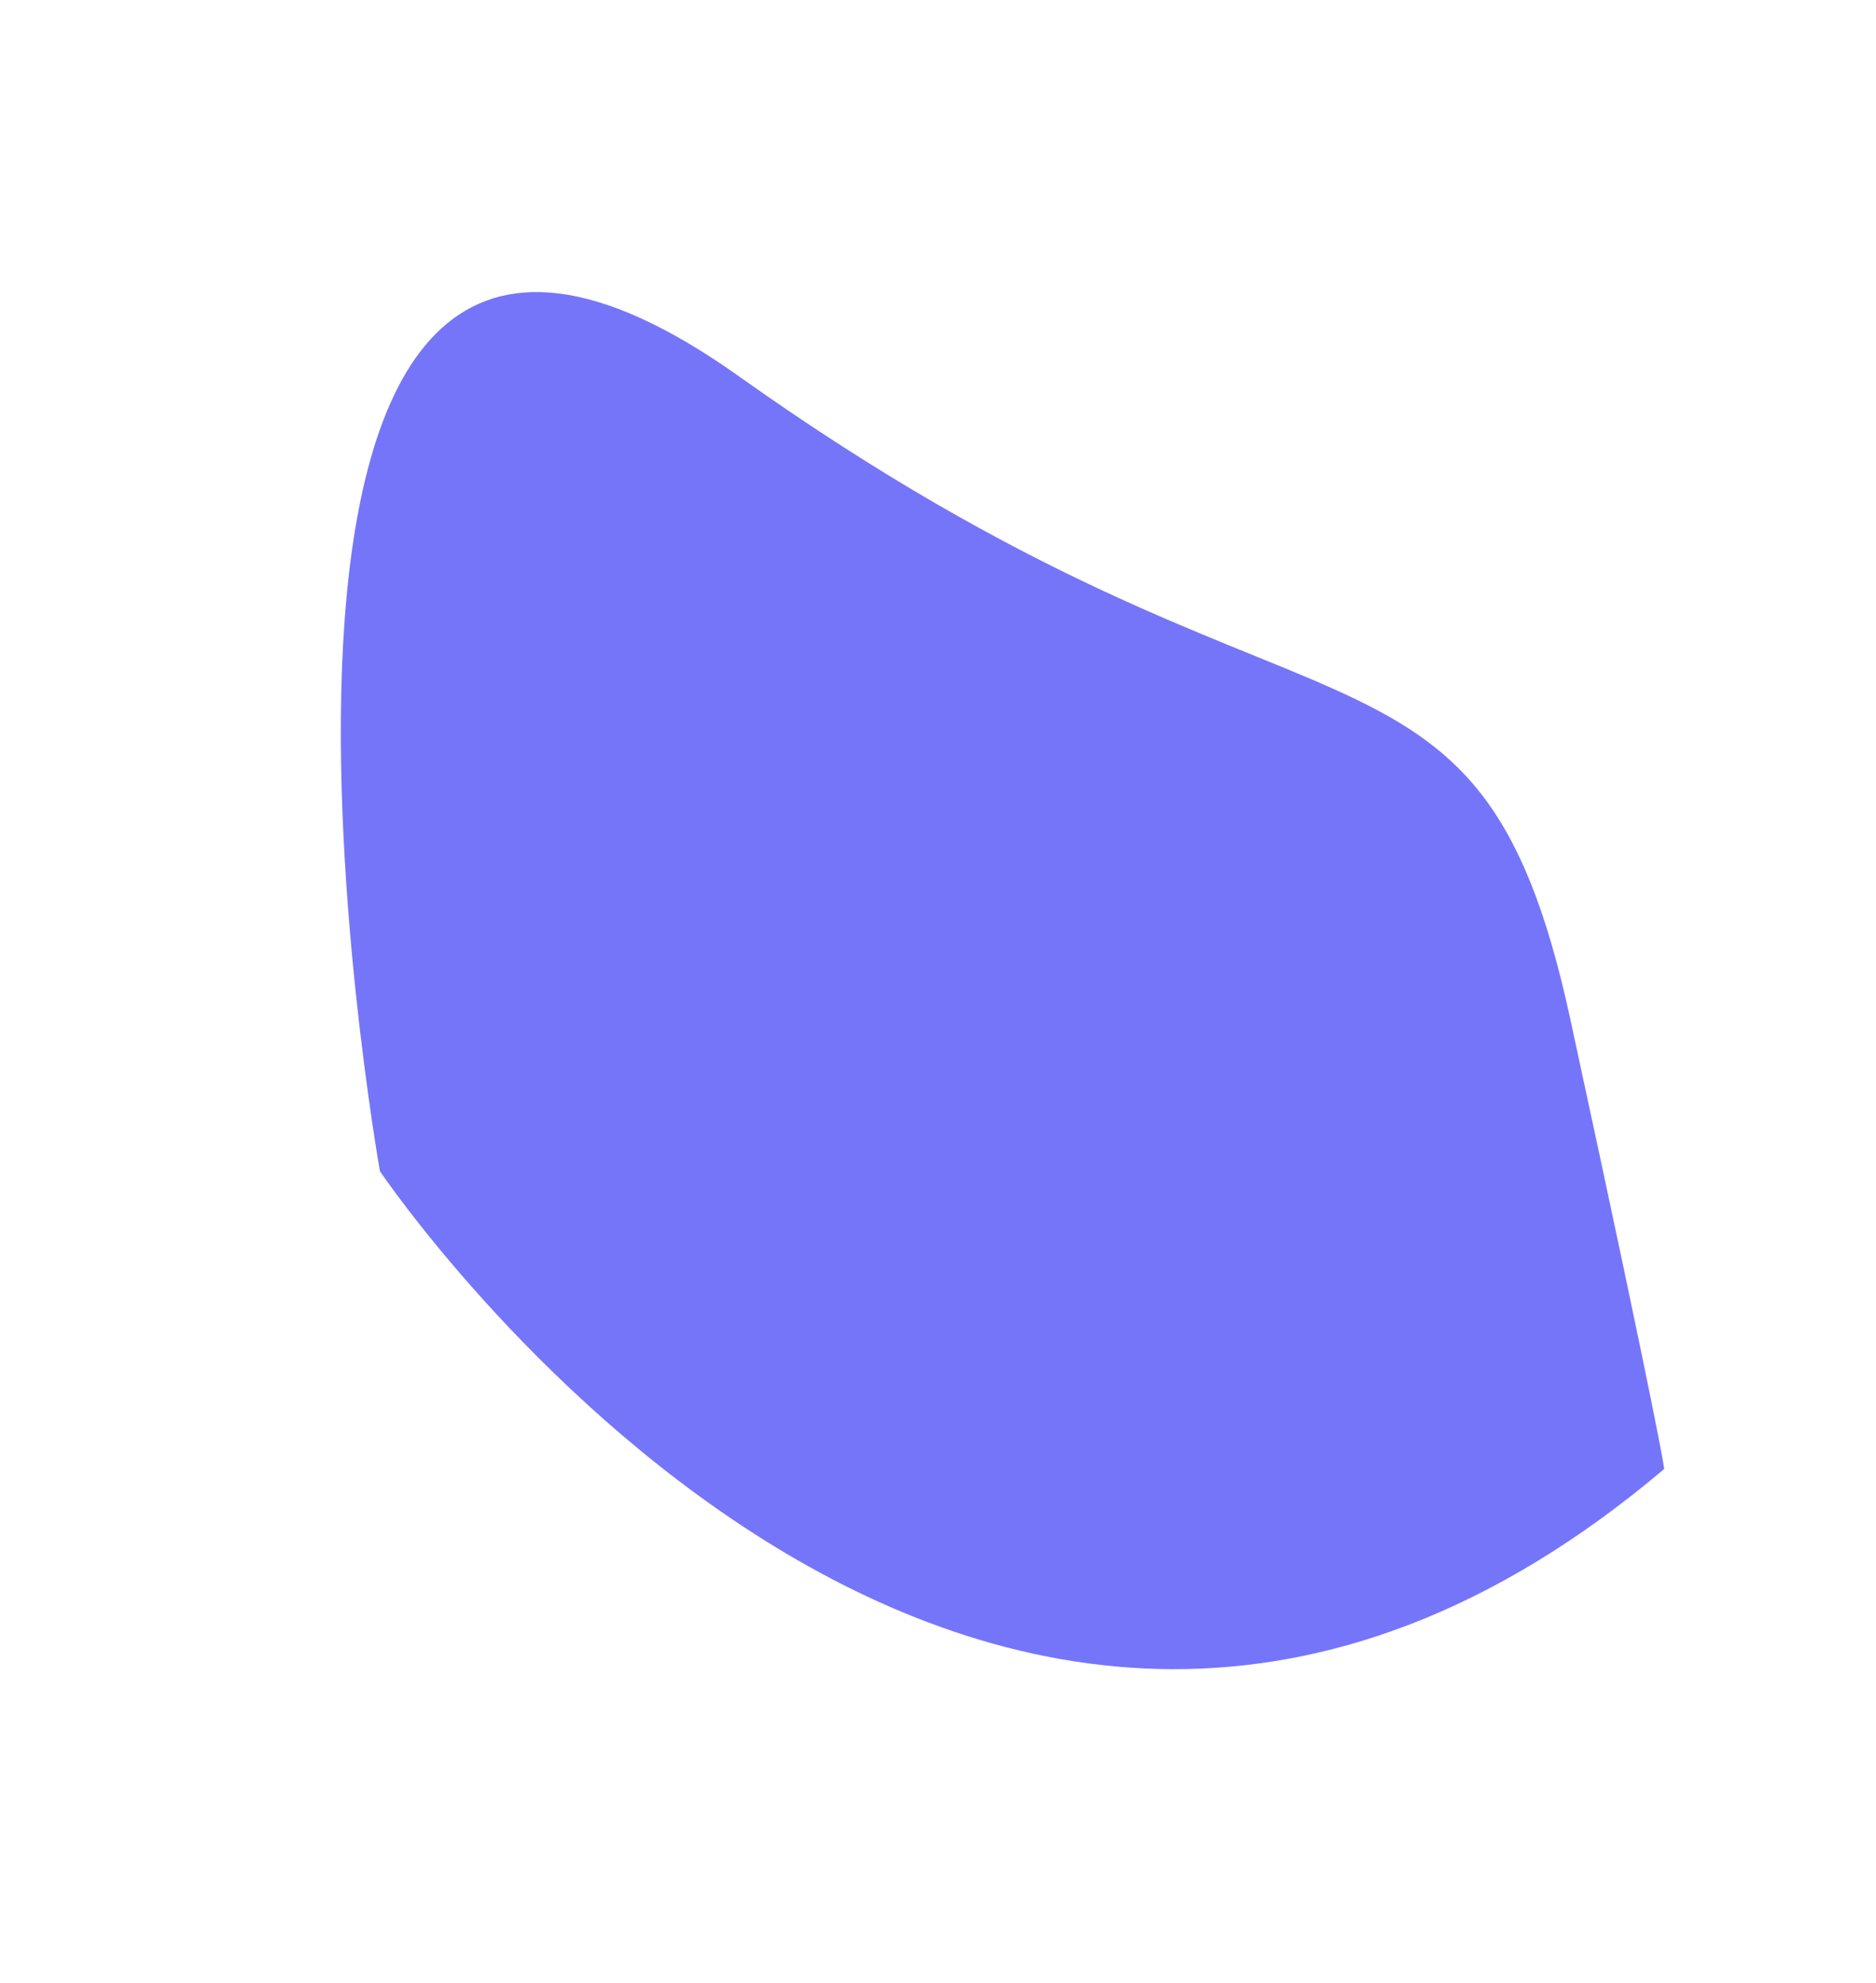 <svg xmlns="http://www.w3.org/2000/svg" width="77.533" height="81.938" viewBox="0 0 77.533 81.938">
  <path id="Path_18" data-name="Path 18" d="M152.824,392.415c37.325-2.118,34.972,41.75,34.972,41.75s-22.819,44.976-31.6,17.3-19.056-25.41-11.469-41.847S152.824,392.415,152.824,392.415Z" transform="matrix(-0.799, 0.602, -0.602, -0.799, 427.119, 282.238)" fill="#7575fa"/>
</svg>
